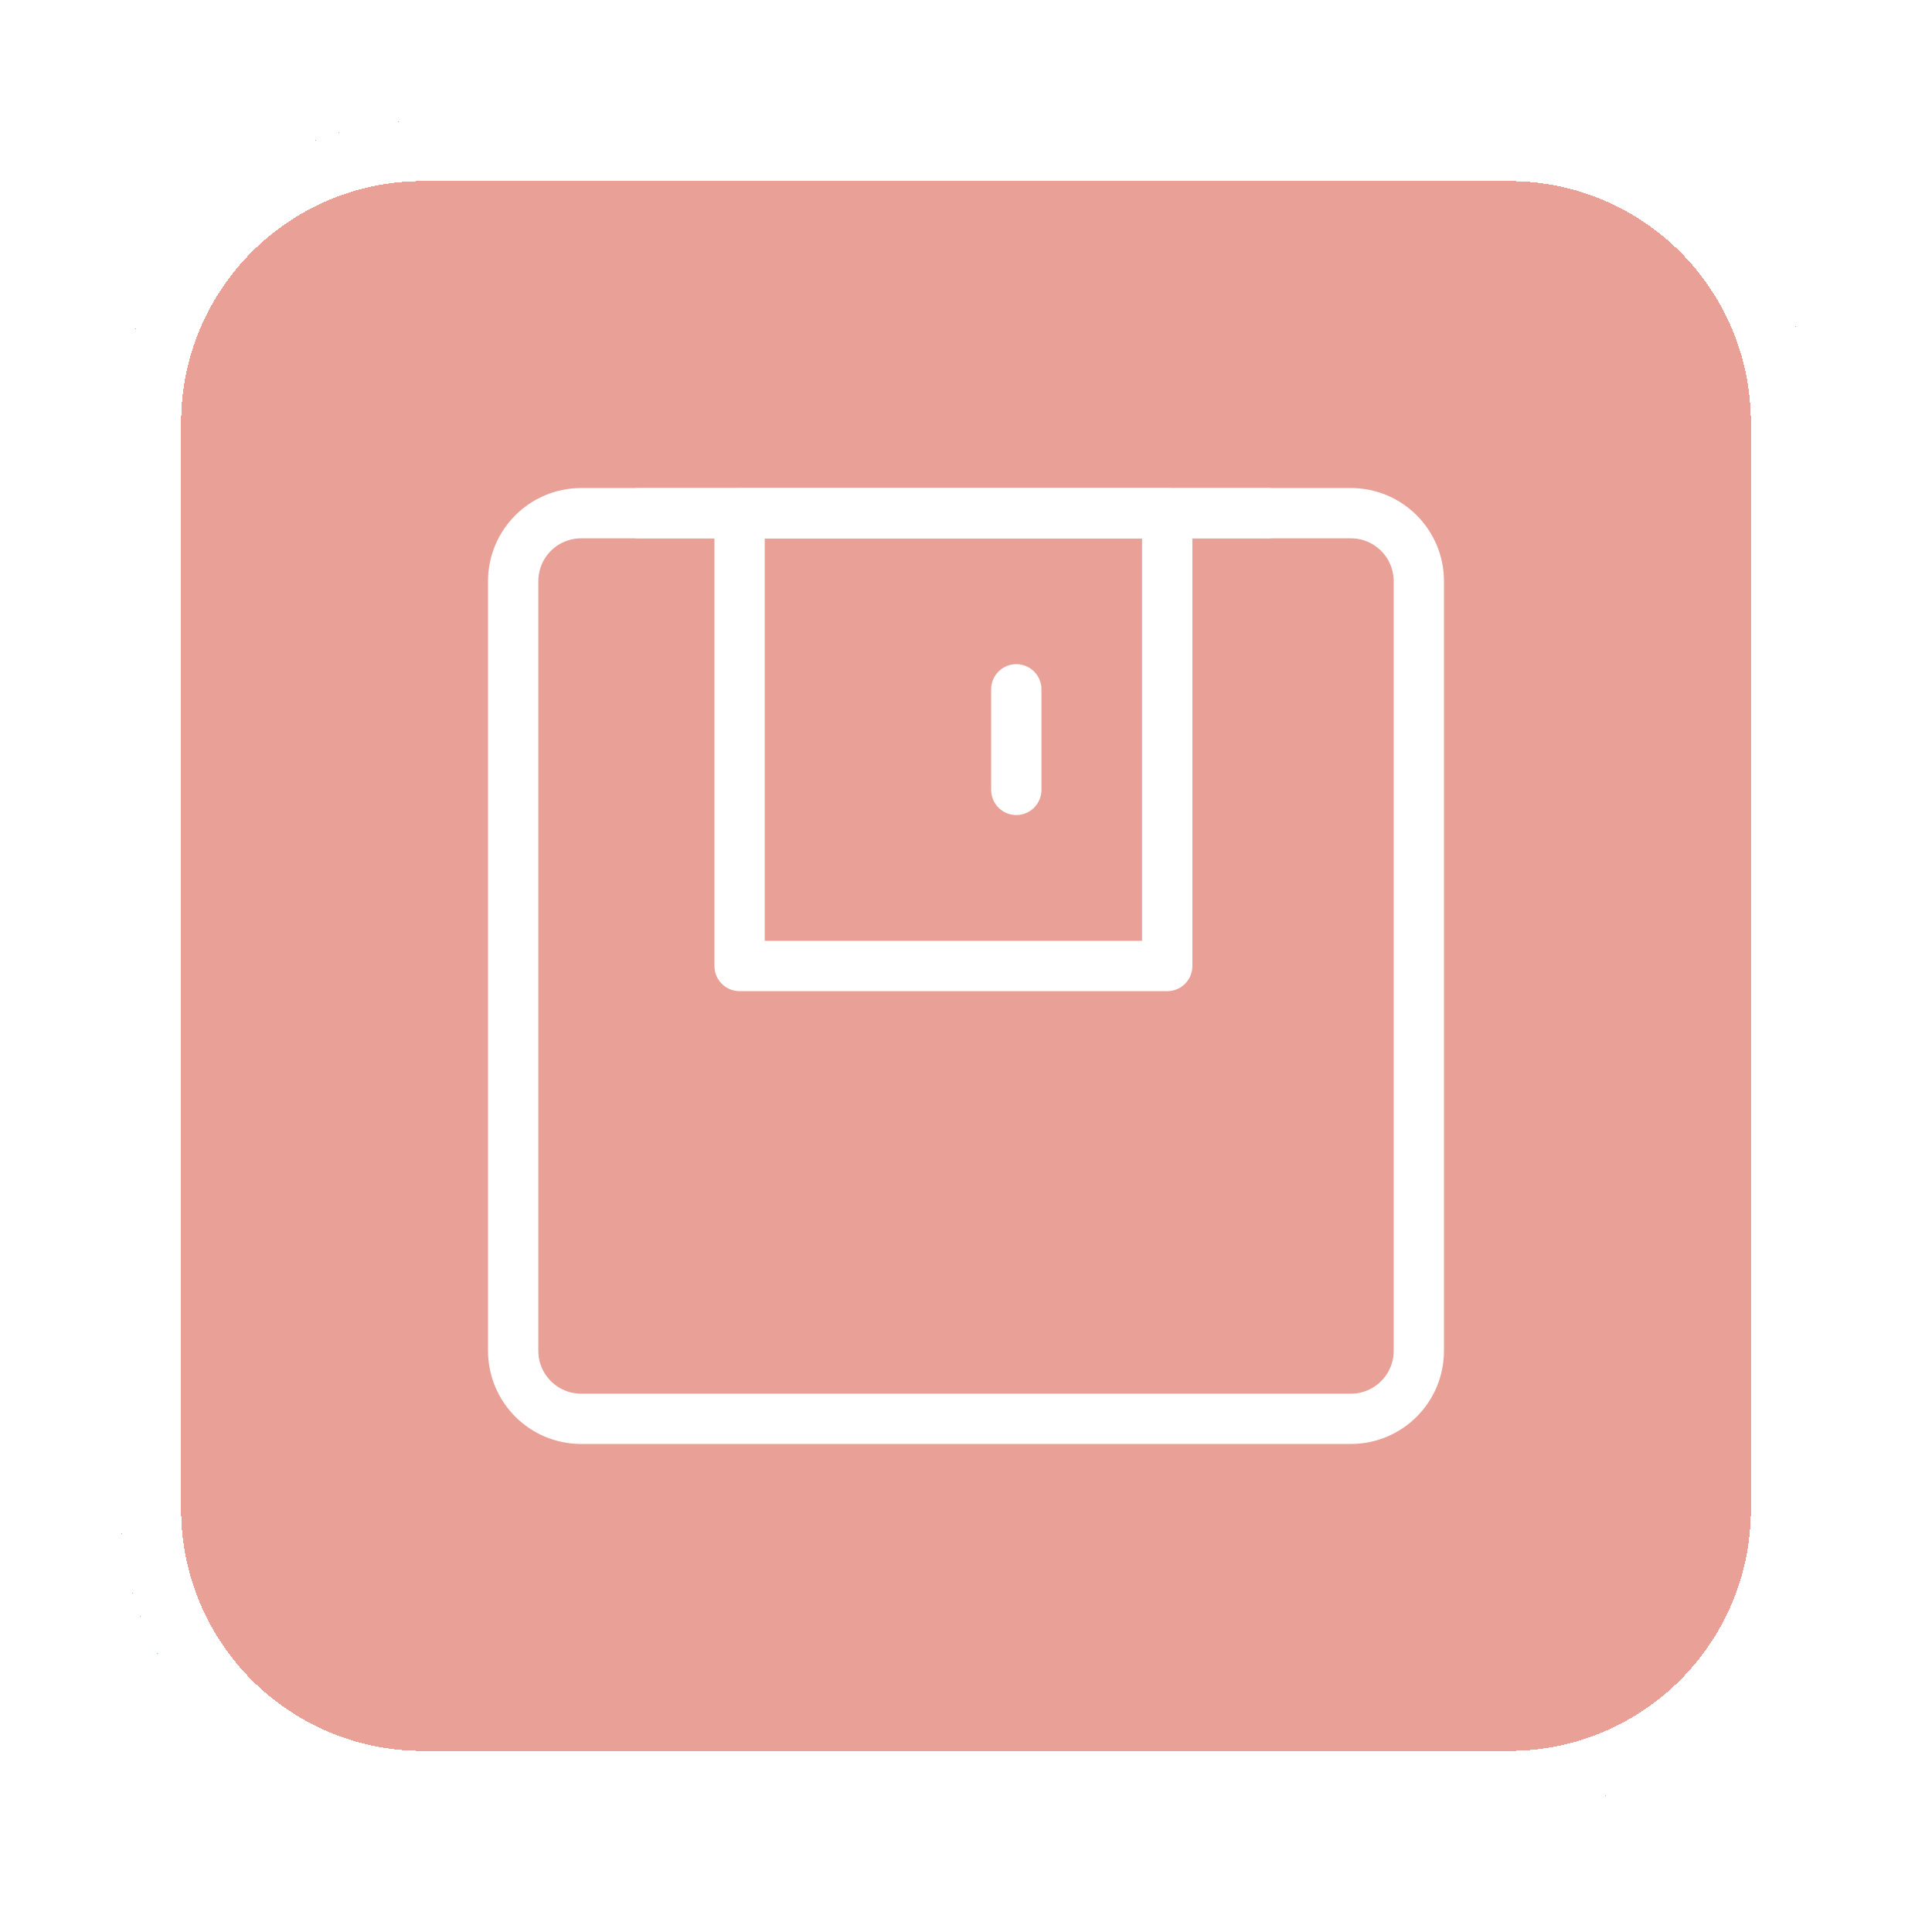 <svg width="32" height="32" viewBox="0 0 32 32" fill="none" xmlns="http://www.w3.org/2000/svg">
<g filter="url(#filter0_bd_1120_24353)">
<path d="M1 6C1 3.239 3.239 1 6 1H24C26.761 1 29 3.239 29 6V24C29 26.761 26.761 29 24 29H6C3.239 29 1 26.761 1 24V6Z" fill="#E9A197" shape-rendering="crispEdges"/>
<path d="M21.375 7.5H8.625C8.004 7.5 7.5 8.004 7.5 8.625V21.375C7.5 21.996 8.004 22.5 8.625 22.5H21.375C21.996 22.5 22.5 21.996 22.5 21.375V8.625C22.5 8.004 21.996 7.5 21.375 7.5Z" stroke="white" stroke-width="0.833" stroke-linejoin="round"/>
<path d="M18.333 7.5V15H11.25V7.5H18.333Z" stroke="white" stroke-width="0.833" stroke-linejoin="round"/>
<path d="M15.833 10.417V12.083" stroke="white" stroke-width="0.833" stroke-linecap="round"/>
<path d="M9.582 7.5H19.999" stroke="white" stroke-width="0.833" stroke-linecap="round"/>
<path d="M1.5 6C1.5 3.515 3.515 1.5 6 1.5H24C26.485 1.5 28.5 3.515 28.5 6V24C28.5 26.485 26.485 28.5 24 28.5H6C3.515 28.5 1.5 26.485 1.5 24V6Z" stroke="white" shape-rendering="crispEdges"/>
</g>
<defs>
<filter id="filter0_bd_1120_24353" x="-19" y="-19" width="68" height="68" filterUnits="userSpaceOnUse" color-interpolation-filters="sRGB">
<feFlood flood-opacity="0" result="BackgroundImageFix"/>
<feGaussianBlur in="BackgroundImageFix" stdDeviation="10"/>
<feComposite in2="SourceAlpha" operator="in" result="effect1_backgroundBlur_1120_24353"/>
<feColorMatrix in="SourceAlpha" type="matrix" values="0 0 0 0 0 0 0 0 0 0 0 0 0 0 0 0 0 0 127 0" result="hardAlpha"/>
<feOffset dx="1" dy="1"/>
<feGaussianBlur stdDeviation="1"/>
<feComposite in2="hardAlpha" operator="out"/>
<feColorMatrix type="matrix" values="0 0 0 0 0 0 0 0 0 0 0 0 0 0 0 0 0 0 0.1 0"/>
<feBlend mode="normal" in2="effect1_backgroundBlur_1120_24353" result="effect2_dropShadow_1120_24353"/>
<feBlend mode="normal" in="SourceGraphic" in2="effect2_dropShadow_1120_24353" result="shape"/>
</filter>
</defs>
</svg>
